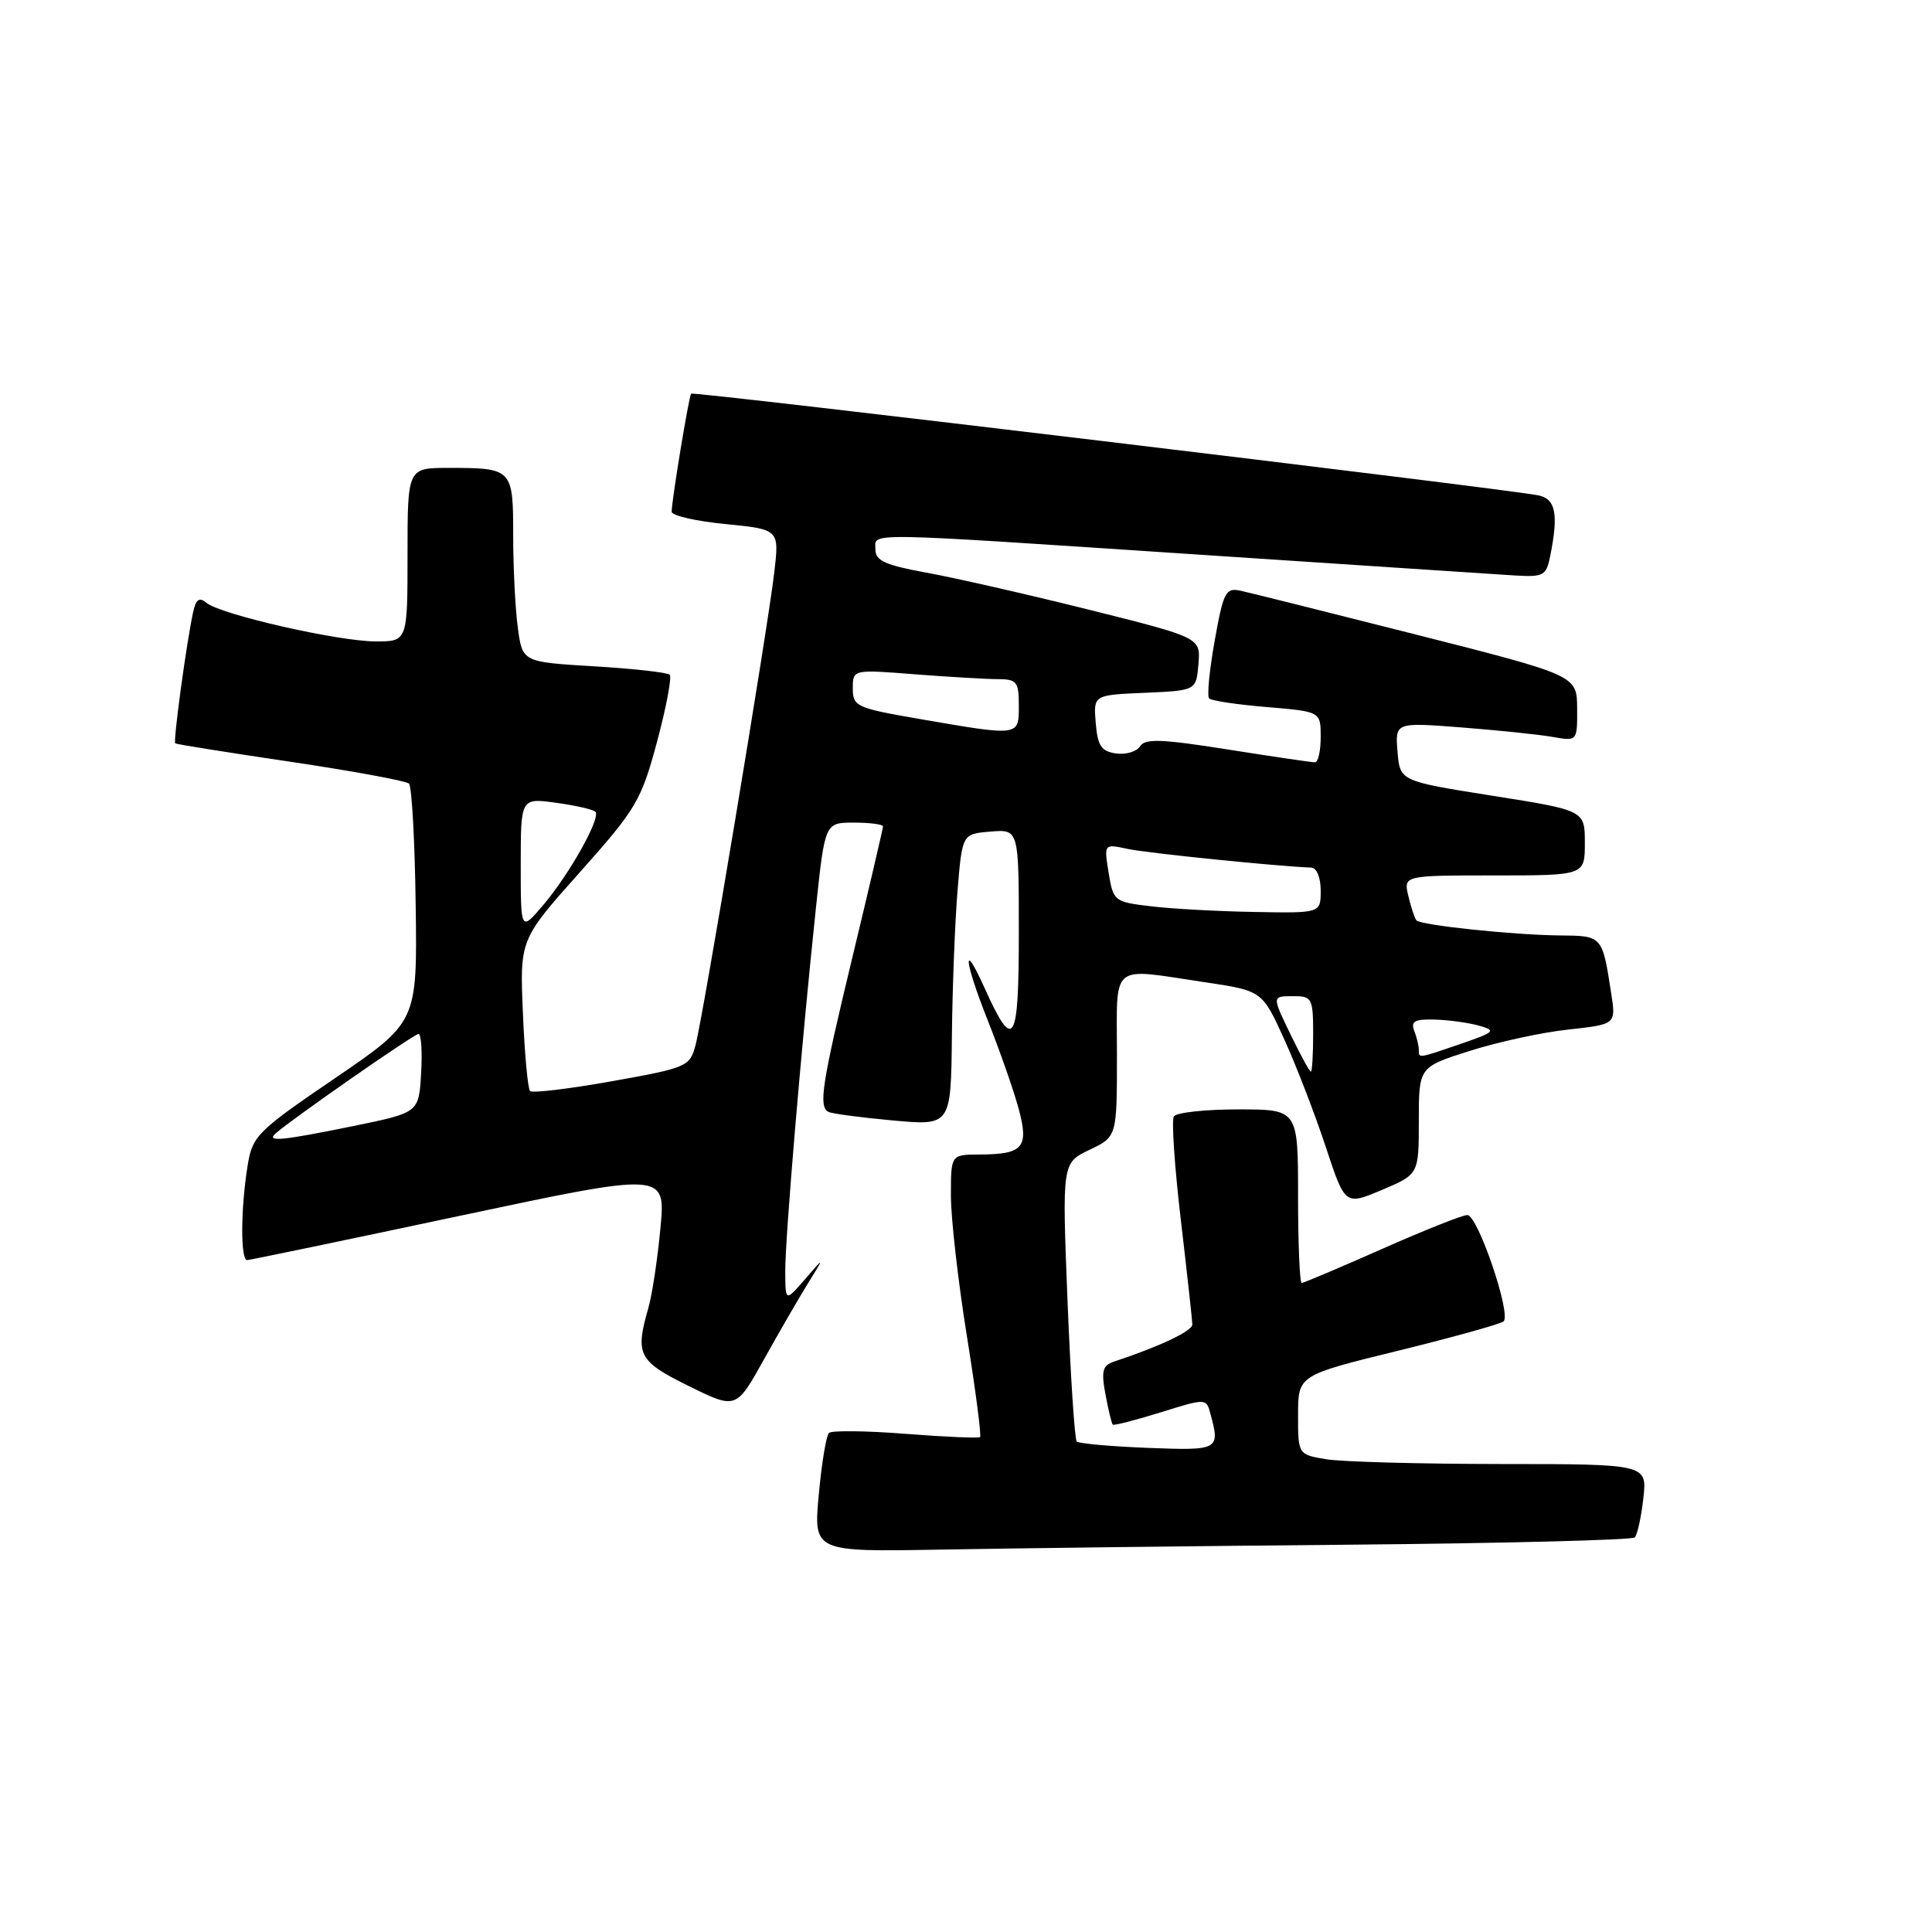 <?xml version="1.0" encoding="UTF-8" standalone="no"?>
<!DOCTYPE svg PUBLIC "-//W3C//DTD SVG 1.1//EN" "http://www.w3.org/Graphics/SVG/1.1/DTD/svg11.dtd" >
<svg xmlns="http://www.w3.org/2000/svg" xmlns:xlink="http://www.w3.org/1999/xlink" version="1.1" viewBox="0 0 256 256">
 <g >
 <path fill="currentColor"
d=" M 178.74 204.68 C 199.23 204.50 216.27 204.06 216.61 203.72 C 216.95 203.38 217.47 201.05 217.75 198.55 C 218.26 194.00 218.26 194.00 198.88 193.99 C 188.22 193.98 177.81 193.70 175.75 193.36 C 172.00 192.74 172.00 192.74 172.00 187.49 C 172.00 182.23 172.00 182.23 185.25 178.98 C 192.54 177.19 198.83 175.44 199.23 175.09 C 200.29 174.15 195.81 161.00 194.43 161.00 C 193.78 161.00 188.69 163.03 183.11 165.50 C 177.53 167.97 172.74 170.00 172.48 170.00 C 172.22 170.00 172.00 164.82 172.00 158.50 C 172.00 147.00 172.00 147.00 164.06 147.00 C 159.69 147.00 155.86 147.42 155.54 147.93 C 155.22 148.45 155.64 154.63 156.47 161.68 C 157.30 168.73 157.98 174.95 157.99 175.50 C 157.99 176.37 153.73 178.39 147.64 180.41 C 146.09 180.92 145.90 181.64 146.48 184.76 C 146.86 186.82 147.30 188.62 147.44 188.77 C 147.59 188.92 150.43 188.19 153.77 187.15 C 159.84 185.26 159.84 185.26 160.40 187.38 C 161.68 192.13 161.52 192.22 152.08 191.85 C 147.18 191.66 142.94 191.28 142.67 191.00 C 142.40 190.72 141.85 182.31 141.45 172.30 C 140.73 154.10 140.73 154.10 144.36 152.36 C 148.00 150.63 148.00 150.63 148.00 139.81 C 148.00 127.37 146.94 128.26 159.59 130.14 C 167.25 131.28 167.25 131.28 170.18 137.74 C 171.80 141.30 174.26 147.70 175.67 151.97 C 178.23 159.73 178.23 159.73 183.11 157.67 C 188.00 155.60 188.00 155.60 188.00 148.50 C 188.00 141.39 188.00 141.39 194.75 139.25 C 198.46 138.07 204.34 136.79 207.81 136.42 C 214.13 135.73 214.13 135.73 213.49 131.61 C 212.31 123.97 212.34 124.00 206.68 123.95 C 200.54 123.89 188.24 122.60 187.68 121.95 C 187.46 121.70 186.98 120.26 186.62 118.75 C 185.96 116.00 185.96 116.00 197.98 116.00 C 210.00 116.00 210.00 116.00 210.00 111.69 C 210.00 107.38 210.00 107.38 197.75 105.44 C 185.50 103.50 185.50 103.50 185.18 99.61 C 184.86 95.71 184.86 95.71 193.68 96.39 C 198.53 96.77 203.96 97.33 205.75 97.65 C 209.00 98.22 209.00 98.22 208.98 93.86 C 208.95 89.50 208.95 89.50 187.73 84.11 C 176.05 81.15 165.54 78.52 164.36 78.27 C 162.41 77.85 162.10 78.45 160.95 84.91 C 160.25 88.82 159.92 92.26 160.22 92.55 C 160.52 92.85 163.97 93.37 167.88 93.69 C 175.00 94.29 175.00 94.29 175.00 97.65 C 175.00 99.49 174.66 101.00 174.25 101.01 C 173.84 101.02 168.63 100.25 162.69 99.31 C 153.92 97.92 151.72 97.84 151.07 98.88 C 150.63 99.59 149.20 100.02 147.89 99.84 C 145.93 99.56 145.44 98.83 145.19 95.80 C 144.88 92.09 144.88 92.09 151.69 91.80 C 158.50 91.50 158.50 91.50 158.80 88.00 C 159.09 84.49 159.09 84.49 144.30 80.79 C 136.16 78.76 126.46 76.55 122.75 75.88 C 117.33 74.89 116.00 74.30 116.00 72.83 C 116.00 70.52 113.37 70.48 158.84 73.49 C 179.55 74.87 198.38 76.10 200.67 76.25 C 204.55 76.48 204.89 76.30 205.42 73.63 C 206.54 68.04 206.13 66.06 203.75 65.62 C 198.54 64.65 91.83 51.84 91.58 52.16 C 91.27 52.54 89.00 66.34 89.00 67.81 C 89.00 68.32 92.21 69.06 96.13 69.44 C 103.26 70.15 103.26 70.15 102.60 75.82 C 101.73 83.31 93.16 134.75 92.16 138.50 C 91.40 141.33 91.02 141.49 81.08 143.27 C 75.41 144.28 70.53 144.87 70.24 144.57 C 69.94 144.27 69.51 139.64 69.29 134.27 C 68.87 124.50 68.87 124.50 76.85 115.56 C 84.33 107.16 84.96 106.10 87.06 98.29 C 88.29 93.71 89.04 89.71 88.74 89.41 C 88.43 89.10 83.92 88.60 78.71 88.29 C 69.23 87.72 69.23 87.72 68.62 83.22 C 68.28 80.75 68.00 75.23 68.00 70.97 C 68.00 62.09 67.91 62.00 59.42 62.00 C 54.00 62.00 54.00 62.00 54.00 73.50 C 54.00 85.00 54.00 85.00 49.75 84.99 C 44.80 84.98 29.22 81.43 27.36 79.88 C 26.40 79.08 25.96 79.40 25.58 81.16 C 24.70 85.22 22.93 98.26 23.22 98.50 C 23.37 98.62 30.25 99.72 38.50 100.94 C 46.75 102.17 53.81 103.47 54.19 103.83 C 54.57 104.20 54.97 111.46 55.08 119.97 C 55.29 135.43 55.29 135.43 44.40 142.86 C 34.09 149.88 33.46 150.50 32.82 154.39 C 31.89 160.08 31.85 167.01 32.75 166.97 C 33.16 166.95 45.81 164.32 60.85 161.12 C 88.21 155.31 88.21 155.31 87.51 162.74 C 87.13 166.82 86.41 171.58 85.91 173.32 C 84.13 179.50 84.58 180.36 91.27 183.66 C 97.54 186.75 97.54 186.75 101.23 180.13 C 103.26 176.48 105.89 171.93 107.09 170.00 C 109.26 166.50 109.26 166.50 106.67 169.50 C 104.07 172.50 104.07 172.50 104.05 168.50 C 104.02 164.18 106.20 138.40 108.12 120.25 C 109.31 109.00 109.31 109.00 113.16 109.00 C 115.27 109.00 117.00 109.23 117.00 109.51 C 117.00 109.78 115.20 117.49 113.00 126.62 C 108.90 143.64 108.44 146.56 109.75 147.32 C 110.16 147.56 113.99 148.07 118.25 148.46 C 126.00 149.17 126.00 149.17 126.13 137.34 C 126.20 130.83 126.54 122.12 126.88 118.00 C 127.50 110.50 127.50 110.50 131.25 110.19 C 135.00 109.88 135.00 109.88 135.00 123.56 C 135.00 138.38 134.33 139.49 130.50 131.00 C 127.47 124.27 127.73 127.26 130.86 135.15 C 132.48 139.23 134.33 144.52 134.98 146.92 C 136.36 152.07 135.59 152.96 129.75 152.98 C 126.00 153.00 126.00 153.00 126.00 158.43 C 126.00 161.42 126.95 169.77 128.11 176.99 C 129.27 184.21 130.06 190.25 129.86 190.42 C 129.66 190.59 125.22 190.40 120.00 189.99 C 114.78 189.58 110.20 189.53 109.84 189.87 C 109.48 190.22 108.87 193.91 108.49 198.07 C 107.80 205.63 107.80 205.63 124.65 205.33 C 133.92 205.16 158.26 204.86 178.74 204.68 Z  M 36.55 150.16 C 38.77 148.21 54.87 137.00 55.46 137.00 C 55.81 137.00 55.97 139.35 55.80 142.21 C 55.50 147.42 55.50 147.42 47.00 149.17 C 37.26 151.16 35.19 151.36 36.55 150.16 Z  M 171.20 137.47 C 168.48 131.87 168.47 132.00 171.50 132.00 C 173.83 132.00 174.00 132.33 174.00 137.00 C 174.00 139.75 173.86 142.00 173.70 142.00 C 173.53 142.00 172.41 139.96 171.20 137.47 Z  M 188.00 139.08 C 188.00 138.58 187.73 137.45 187.39 136.58 C 186.91 135.32 187.47 135.02 190.14 135.10 C 191.99 135.15 194.62 135.52 196.00 135.91 C 198.29 136.56 198.09 136.76 193.57 138.31 C 187.81 140.29 188.00 140.26 188.00 139.08 Z  M 69.00 114.58 C 69.00 105.73 69.00 105.73 73.67 106.37 C 76.24 106.72 78.59 107.26 78.89 107.56 C 79.66 108.33 75.46 115.84 71.95 119.96 C 69.00 123.42 69.00 123.42 69.00 114.58 Z  M 152.51 120.09 C 147.64 119.51 147.51 119.41 146.90 115.65 C 146.28 111.81 146.28 111.81 149.39 112.48 C 151.96 113.04 169.32 114.80 173.75 114.96 C 174.46 114.98 175.00 116.29 175.00 118.00 C 175.00 121.00 175.00 121.00 166.25 120.84 C 161.44 120.76 155.26 120.42 152.51 120.09 Z  M 121.75 95.25 C 113.47 93.82 113.00 93.60 113.00 91.22 C 113.00 88.70 113.00 88.70 121.25 89.35 C 125.79 89.70 130.74 89.99 132.25 89.99 C 134.73 90.00 135.00 90.35 135.00 93.50 C 135.00 97.59 135.17 97.57 121.75 95.25 Z "/>
</g>
</svg>
